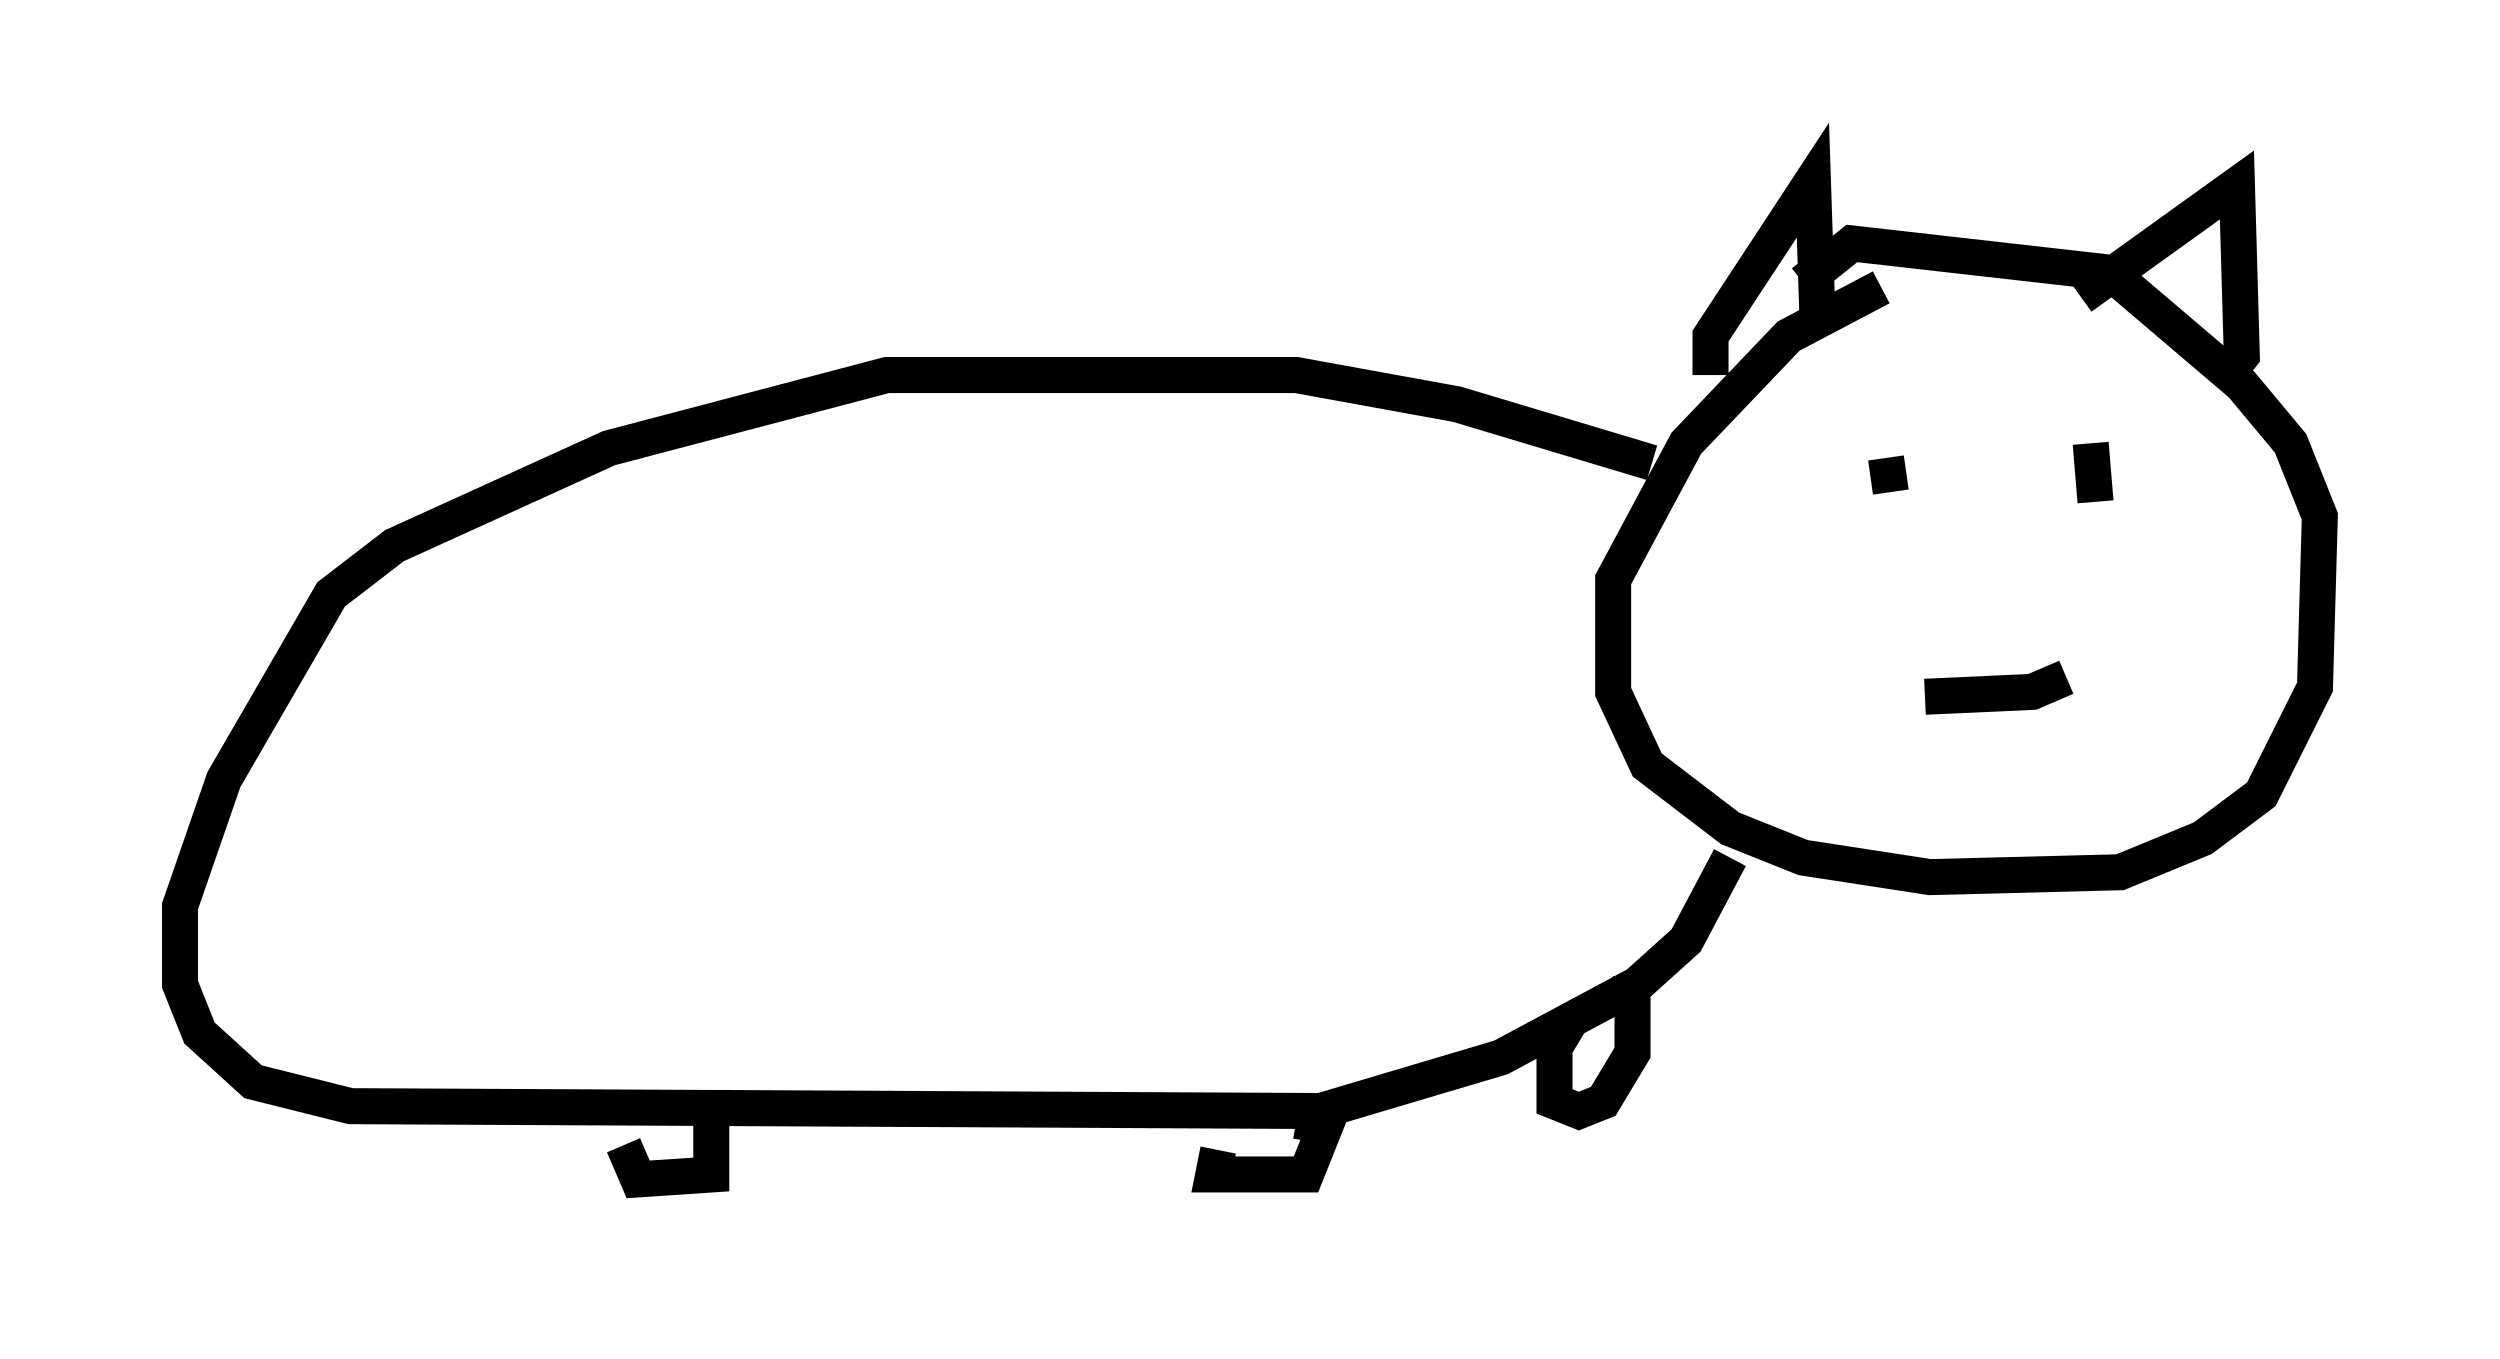 <?xml version="1.0" encoding="utf-8" ?>
<svg baseProfile="full" height="37.74" version="1.1" width="69.404" xmlns="http://www.w3.org/2000/svg" xmlns:ev="http://www.w3.org/2001/xml-events" xmlns:xlink="http://www.w3.org/1999/xlink"><defs /><rect fill="white" height="37.74" width="69.404" x="0" y="0" /><path d="M56.691, 7.977 m-4.465, 0.0 l-2.571, 1.353 -2.842, 2.977 l-2.03, 3.789 0.0, 3.112 l0.947, 2.03 2.3, 1.759 l2.03, 0.812 3.518, 0.541 l5.277, -0.135 2.3, -0.947 l1.624, -1.218 1.488, -2.977 l0.135, -4.736 -0.812, -2.03 l-1.353, -1.624 -3.654, -3.112 l-7.172, -0.812 -1.353, 1.083 m-2.571, 2.571 l0.0, -1.083 2.842, -4.33 l0.135, 4.059 m7.307, -0.812 l4.33, -3.112 0.135, 4.736 l-0.541, 0.677 m-15.832, 2.3 l-5.413, -1.624 -4.465, -0.812 l-11.367, 0.0 -7.713, 2.03 l-5.954, 2.706 -1.759, 1.353 l-2.977, 5.142 -1.218, 3.518 l0.0, 2.165 0.541, 1.353 l1.488, 1.353 2.706, 0.677 l26.928, 0.135 5.007, -1.488 l3.789, -2.03 1.353, -1.218 l1.218, -2.3 m5.413, -4.465 l2.977, -0.135 0.947, -0.406 m-5.007, -6.089 l0.135, 0.947 m5.548, -1.353 l0.135, 1.624 m-14.614, 14.479 l-0.406, 0.677 0.0, 1.488 l0.677, 0.271 0.677, -0.271 l0.812, -1.353 0.0, -1.624 l-0.541, 0.0 m-10.961, 4.33 l-0.135, 0.677 2.571, 0.0 l0.541, -1.353 -0.812, -0.135 m-18.674, 0.677 l0.406, 0.947 2.03, -0.135 l0.0, -1.624 m-12.314, -0.406 " fill="none" stroke="black" stroke-width="1" /></svg>